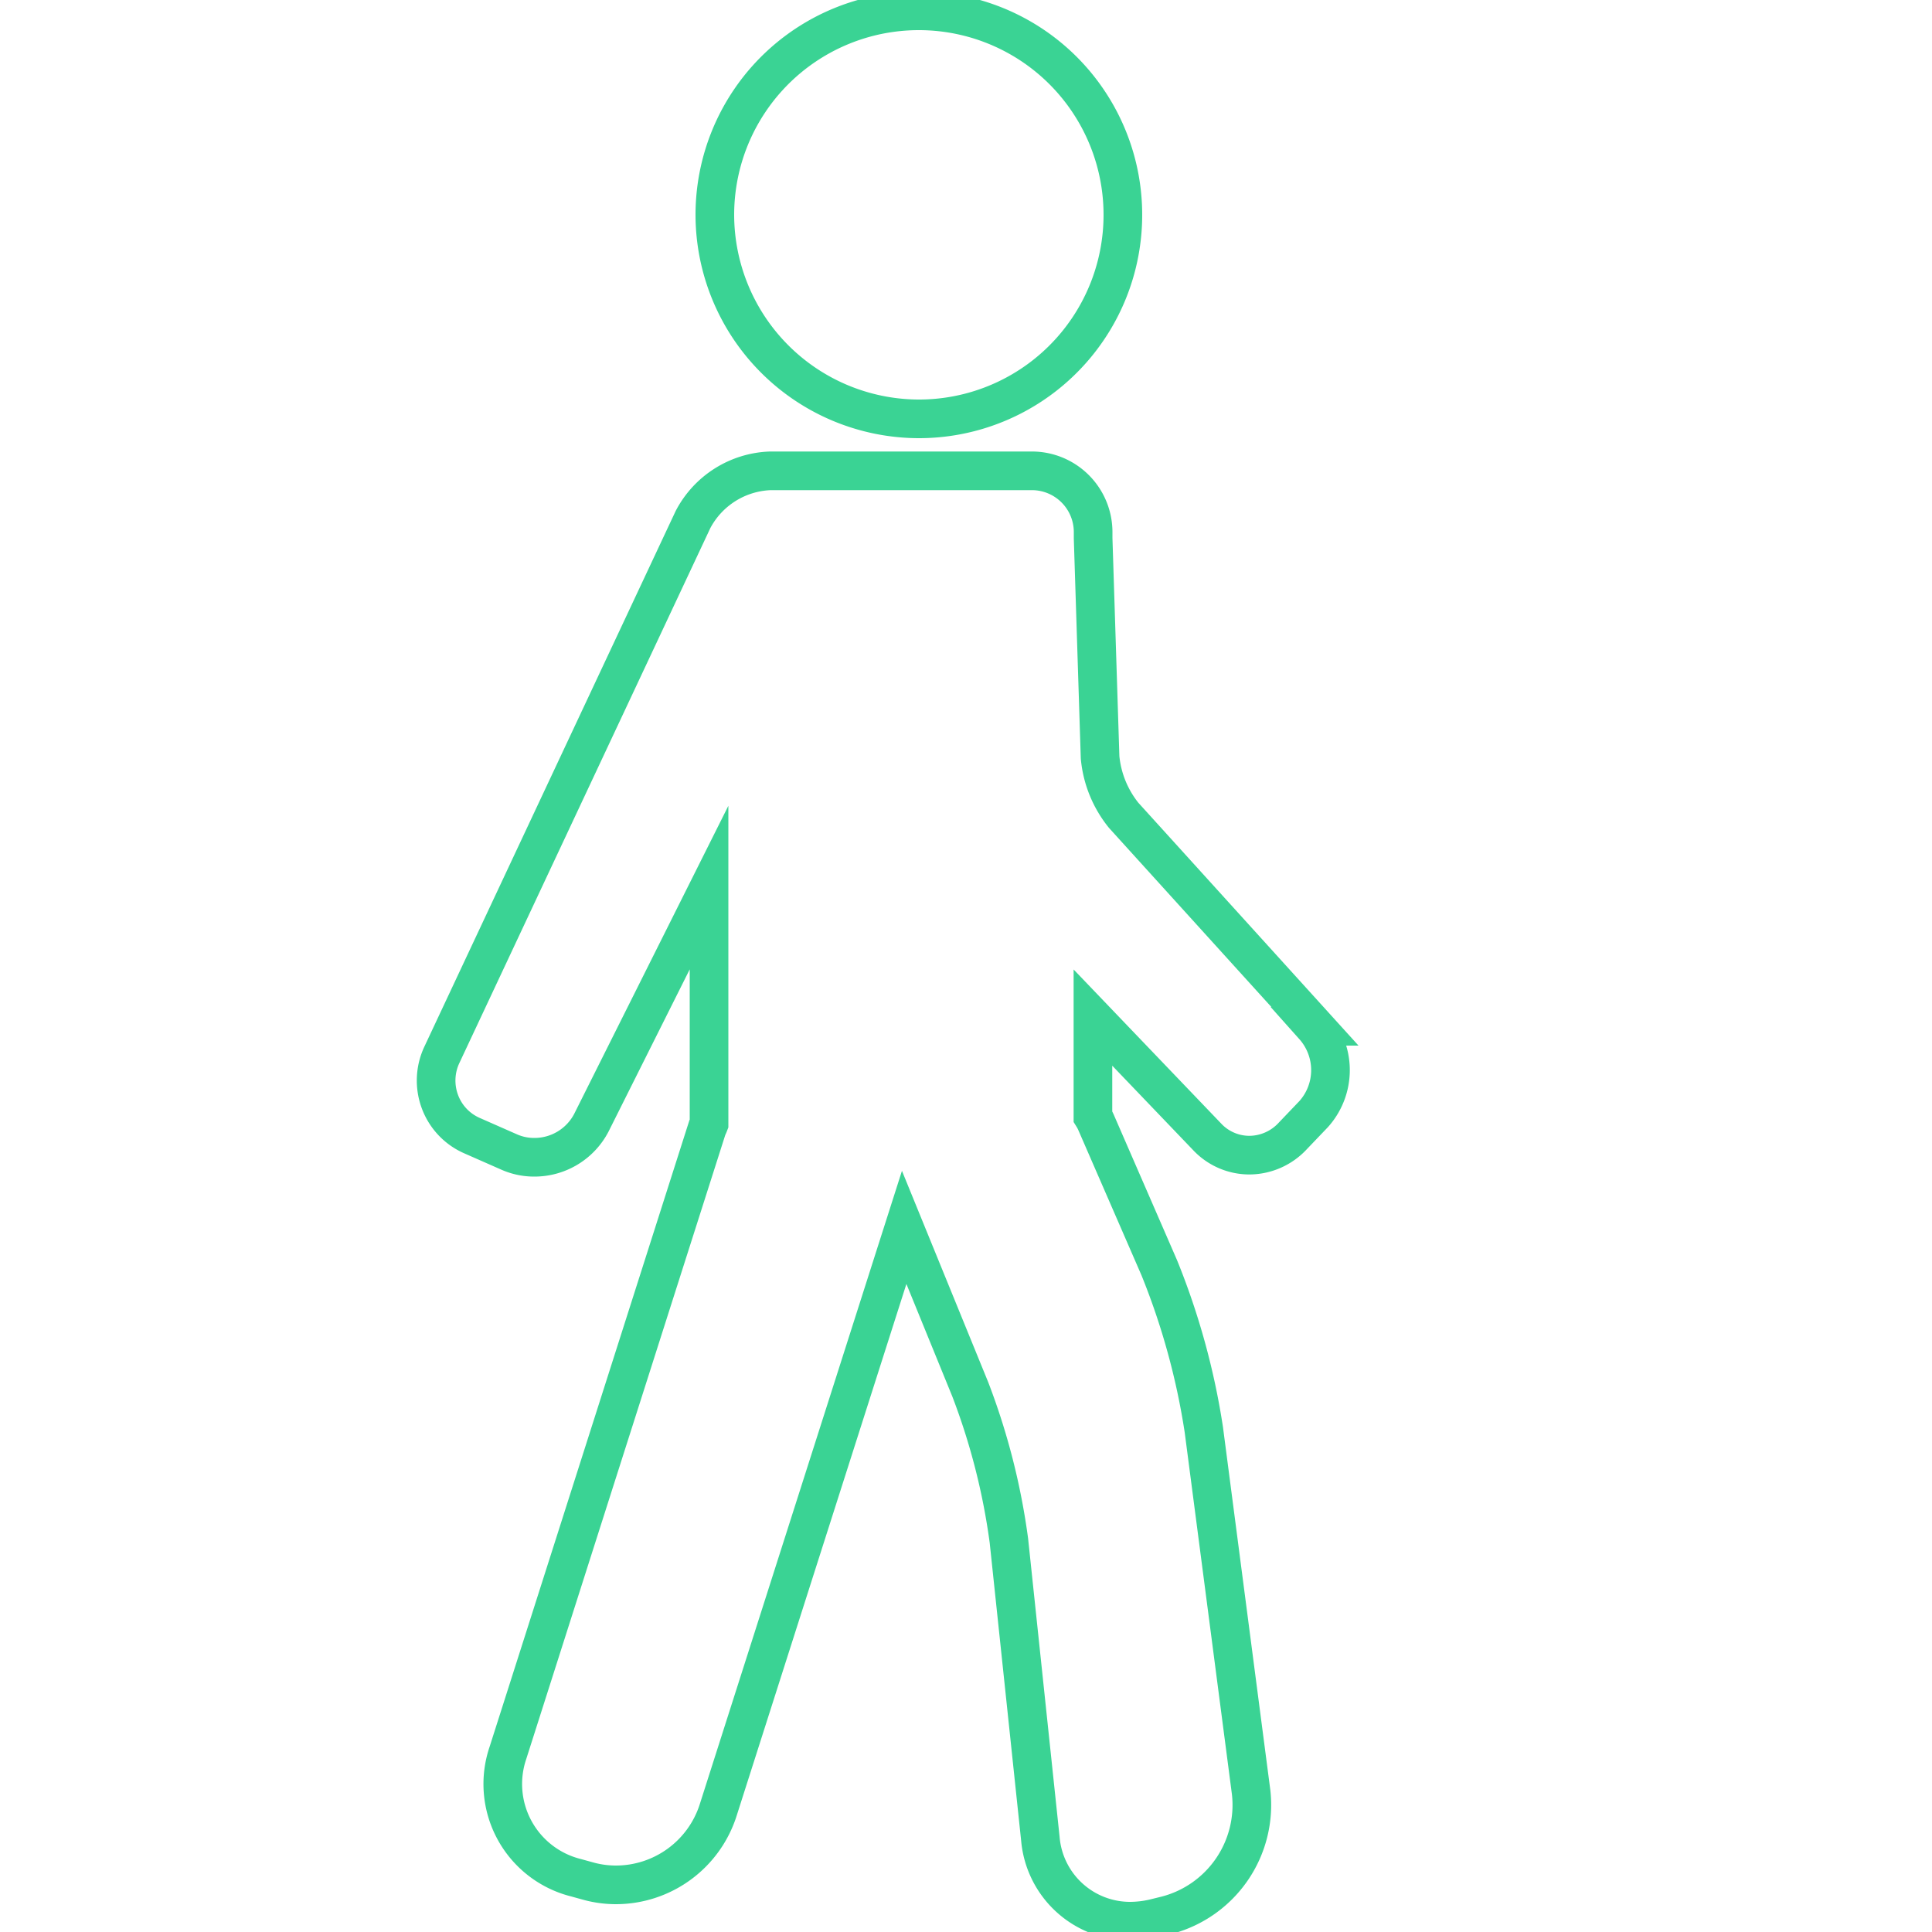 <svg id="Layer_1" data-name="Layer 1" xmlns="http://www.w3.org/2000/svg" viewBox="0 0 100 100"><defs><style>.cls-1{fill:none;stroke:#3ad394;stroke-miterlimit:10;stroke-width:2px;}</style></defs><title>icon id 13</title><path class="cls-1" d="M68.06,53.12,58.16,42.2a5.61,5.61,0,0,1-1.22-3l-.36-11.34v-.33a3.17,3.17,0,0,0-3.17-3.16H39.87a4.71,4.71,0,0,0-4,2.52l-13,27.71a3.13,3.13,0,0,0-.1,2.42,3.09,3.09,0,0,0,1.66,1.76l1.93.85a3.19,3.19,0,0,0,1.3.27,3.32,3.32,0,0,0,2.95-1.79L36.7,45.94V58.17a1.76,1.76,0,0,1-.09.2L26.29,90.73a5,5,0,0,0,3.52,6.46l.69.19a5.41,5.41,0,0,0,1.39.18,5.56,5.56,0,0,0,5.26-3.8L46.8,63.53l3.42,8.38a34.71,34.71,0,0,1,2,7.83l1.63,15.44a4.66,4.66,0,0,0,4.66,4.26,5.6,5.6,0,0,0,1.2-.14l.69-.17a5.9,5.9,0,0,0,4.36-6.35L62.31,74A37.2,37.2,0,0,0,60,65.61l-3.28-7.54a2.49,2.49,0,0,0-.15-.28V52.67l5.91,6.17a3,3,0,0,0,2.21.95,3.08,3.08,0,0,0,2.23-1L68,57.66a3.41,3.41,0,0,0,0-4.54Zm0,0"/><path class="cls-1" d="M47.52,21.68A10.56,10.56,0,1,0,37,11.12,10.58,10.58,0,0,0,47.52,21.68Zm0,0"/></svg>